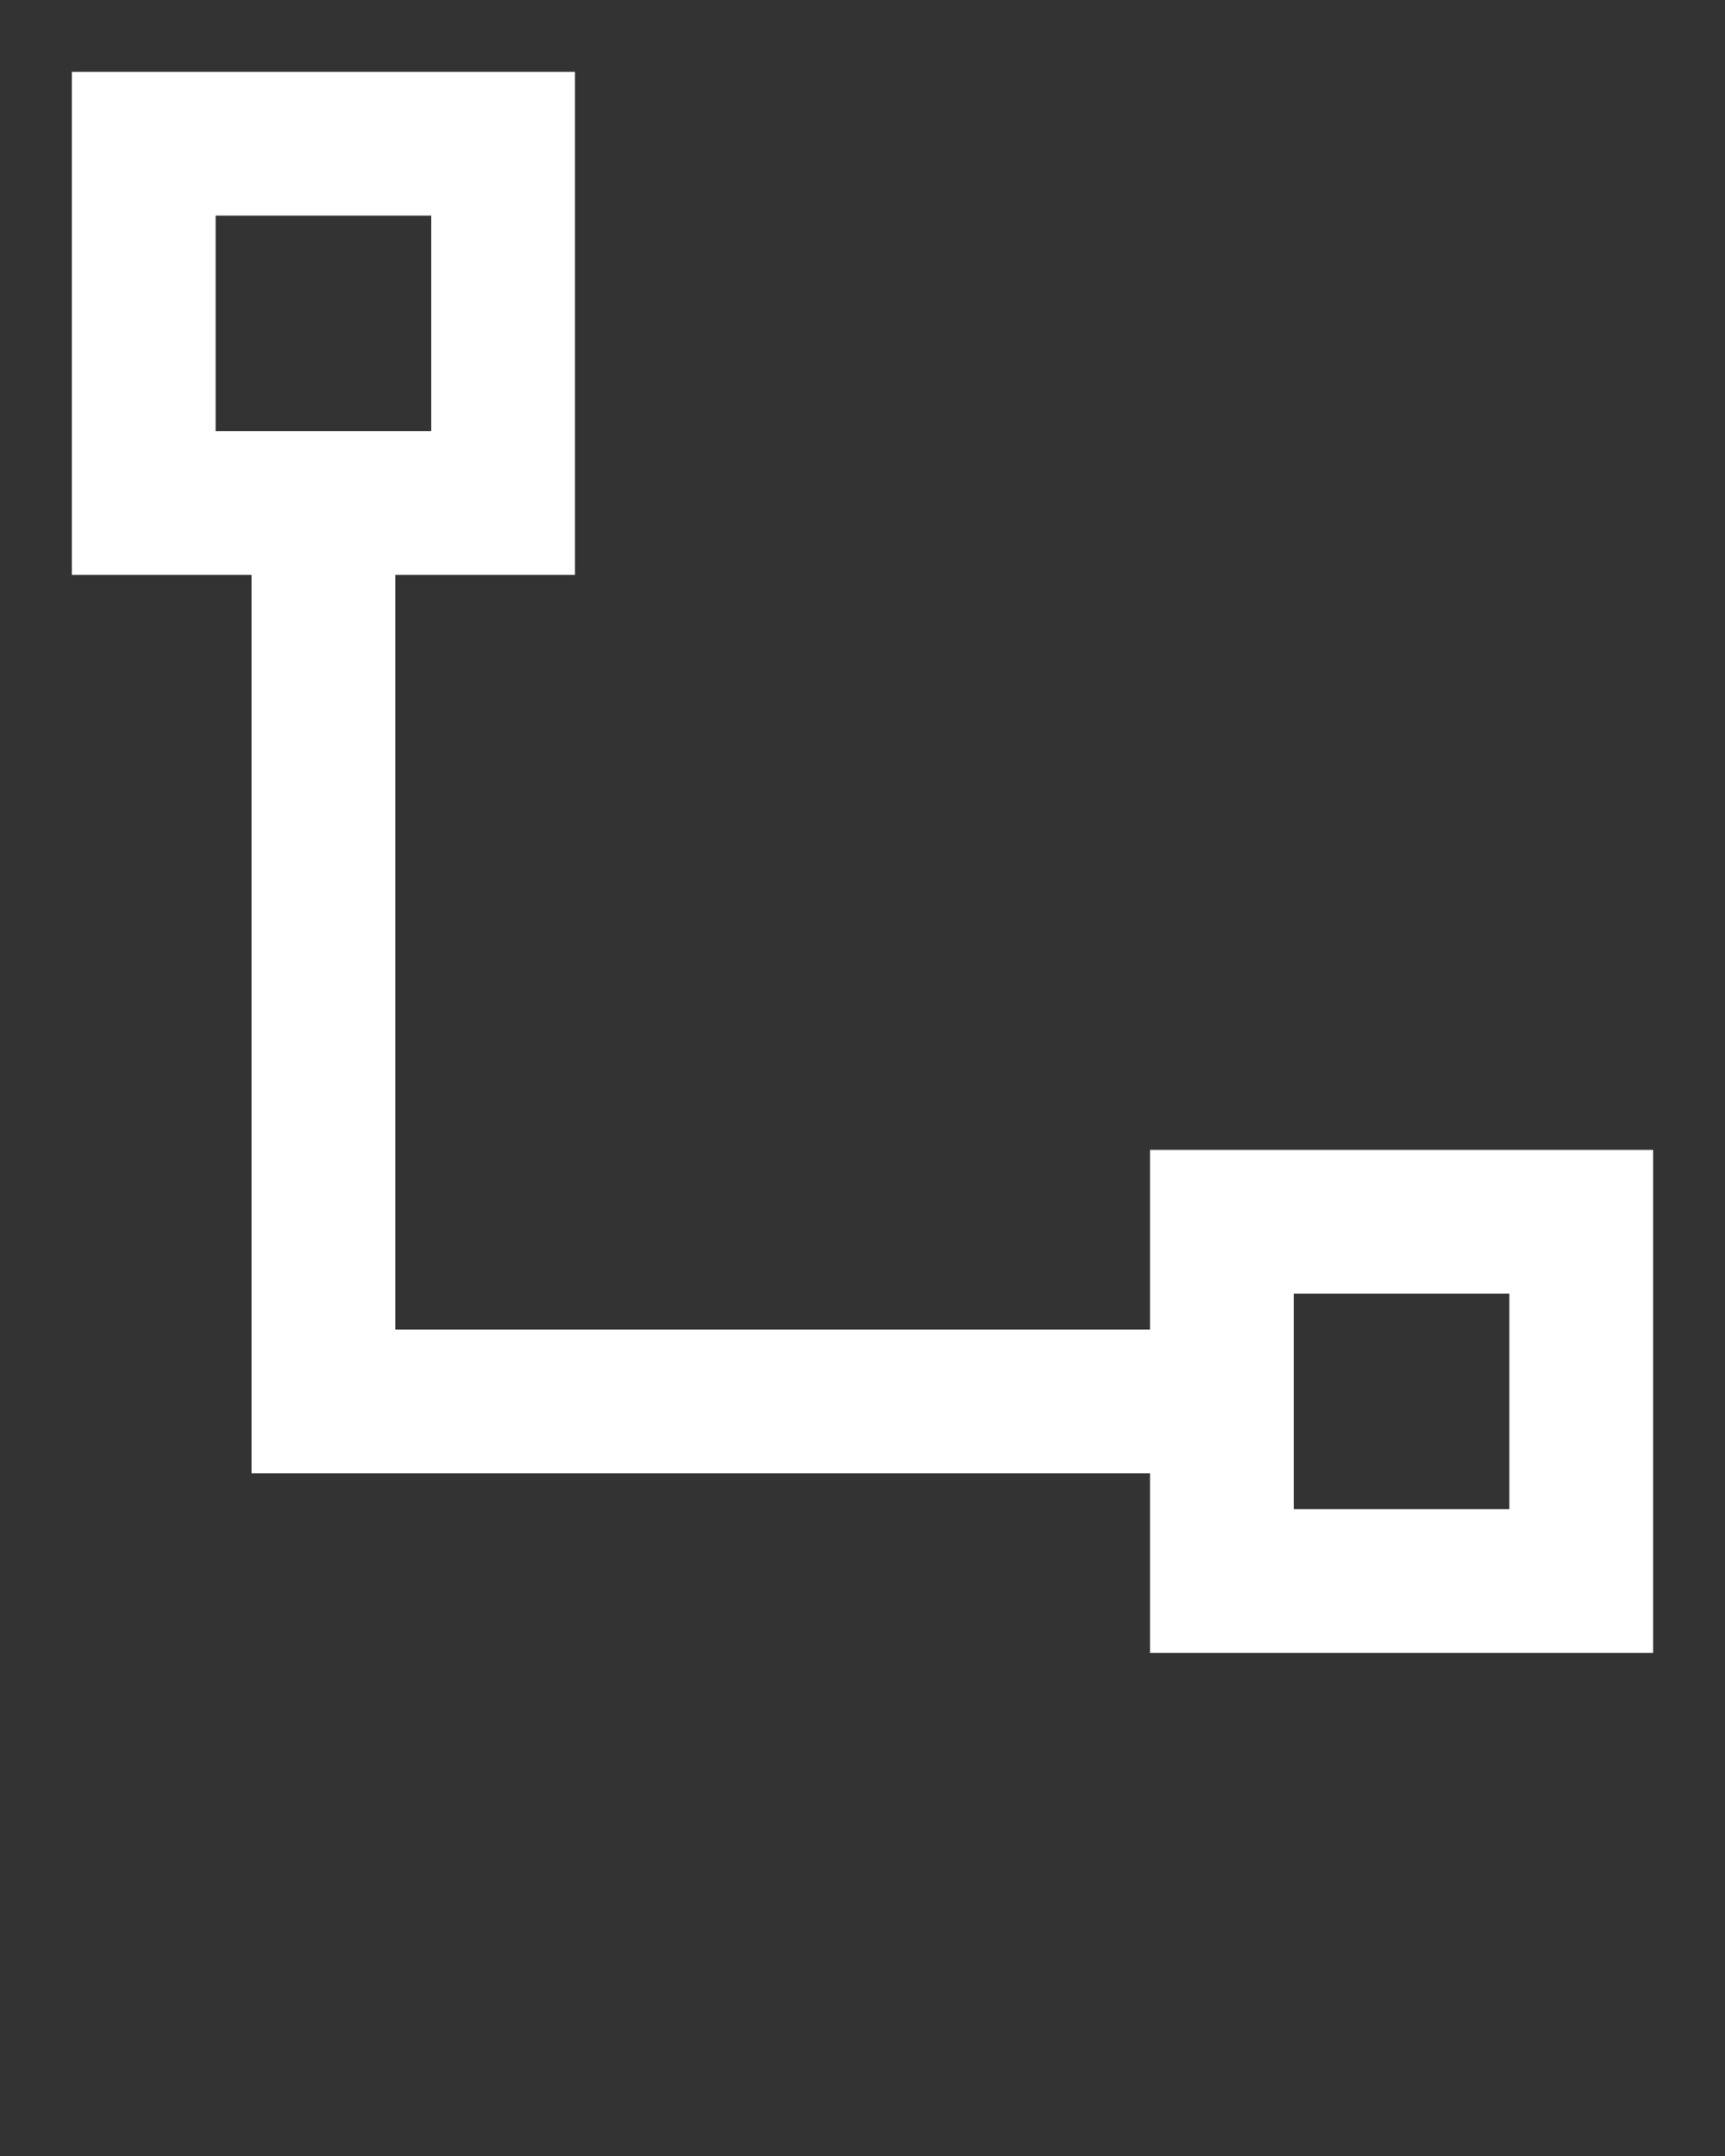 <svg xmlns="http://www.w3.org/2000/svg" viewBox="0 0 90 112.5" fill="none" x="0px" y="0px">
<rect x="0" y="0" width="90" height="112.5" fill="#333333" stroke="none"/>
<path fill-rule="evenodd" clip-rule="evenodd" d="M3.75 3.75H30V30H20.625V69.375H60V60H86.25V86.25H60V76.875H13.125V30H3.75V3.75ZM22.5 22.5V11.25H11.25V22.5H22.5ZM67.5 78.75H78.75V67.5H67.5V78.75Z" fill="white"/>
</svg>
